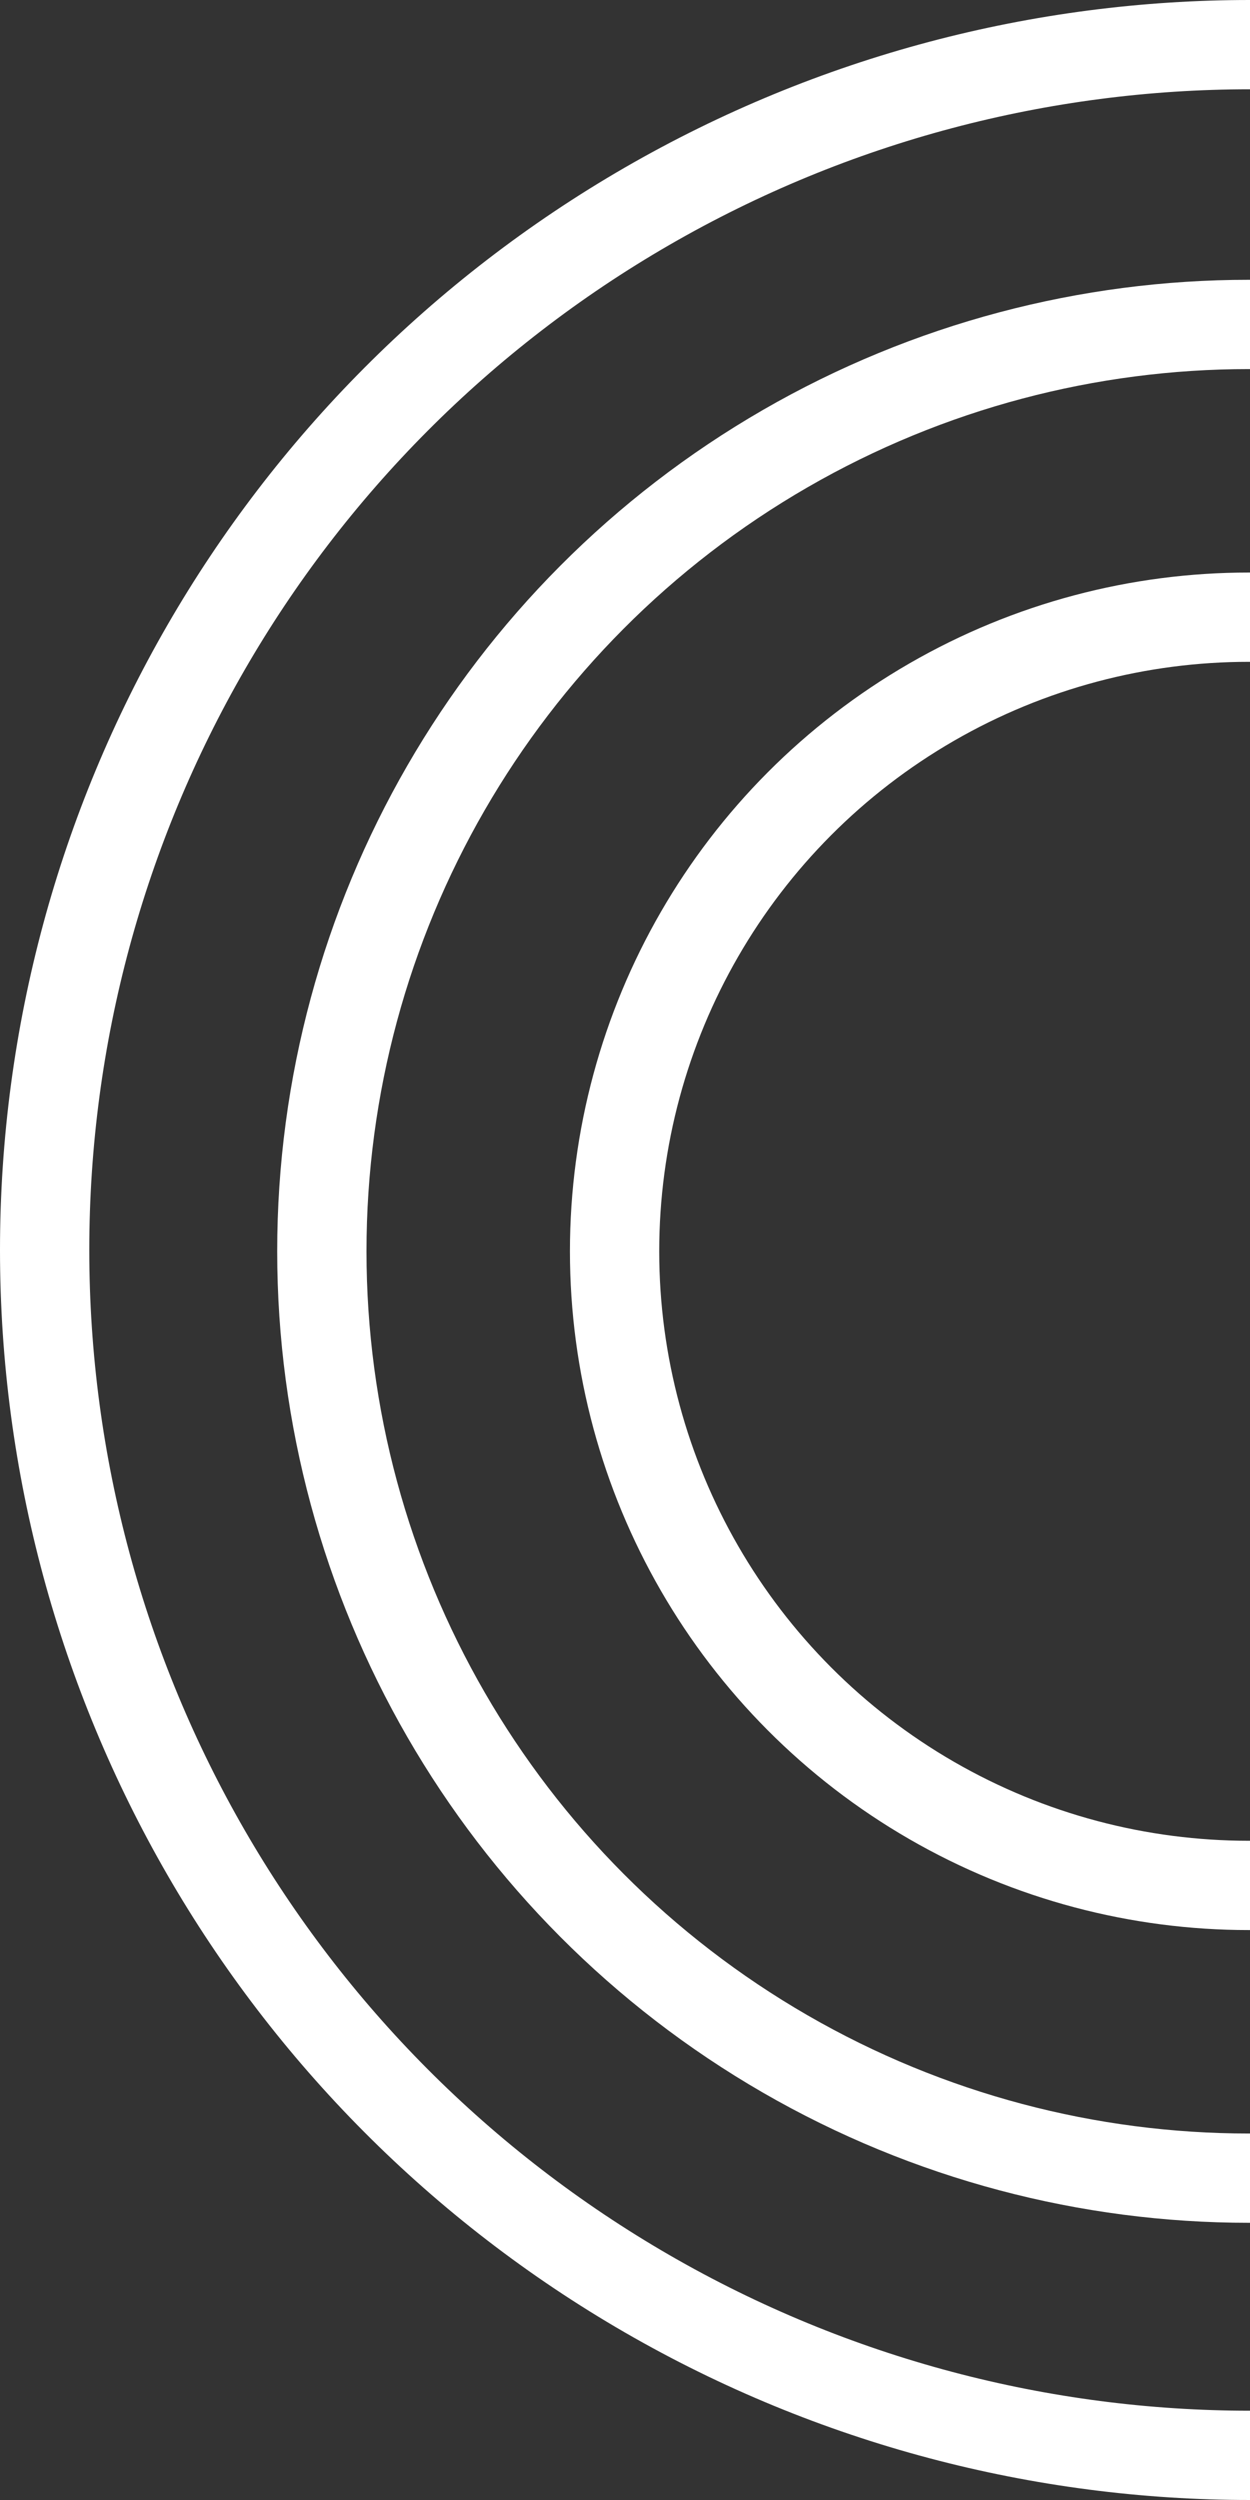 <svg width="126" height="252" viewBox="0 0 126 252" fill="none" xmlns="http://www.w3.org/2000/svg">
<rect x="0" y="0" width="126" height="252" fill="#333333" stroke="none"/>
<circle cx="126" cy="126" r="121.5" stroke="white" stroke-width="9"/>
<circle cx="125.869" cy="126.131" r="93.427" stroke="white" stroke-width="9"/>
<circle cx="125.869" cy="126.131" r="63.919" stroke="white" stroke-width="9"/>
</svg>
